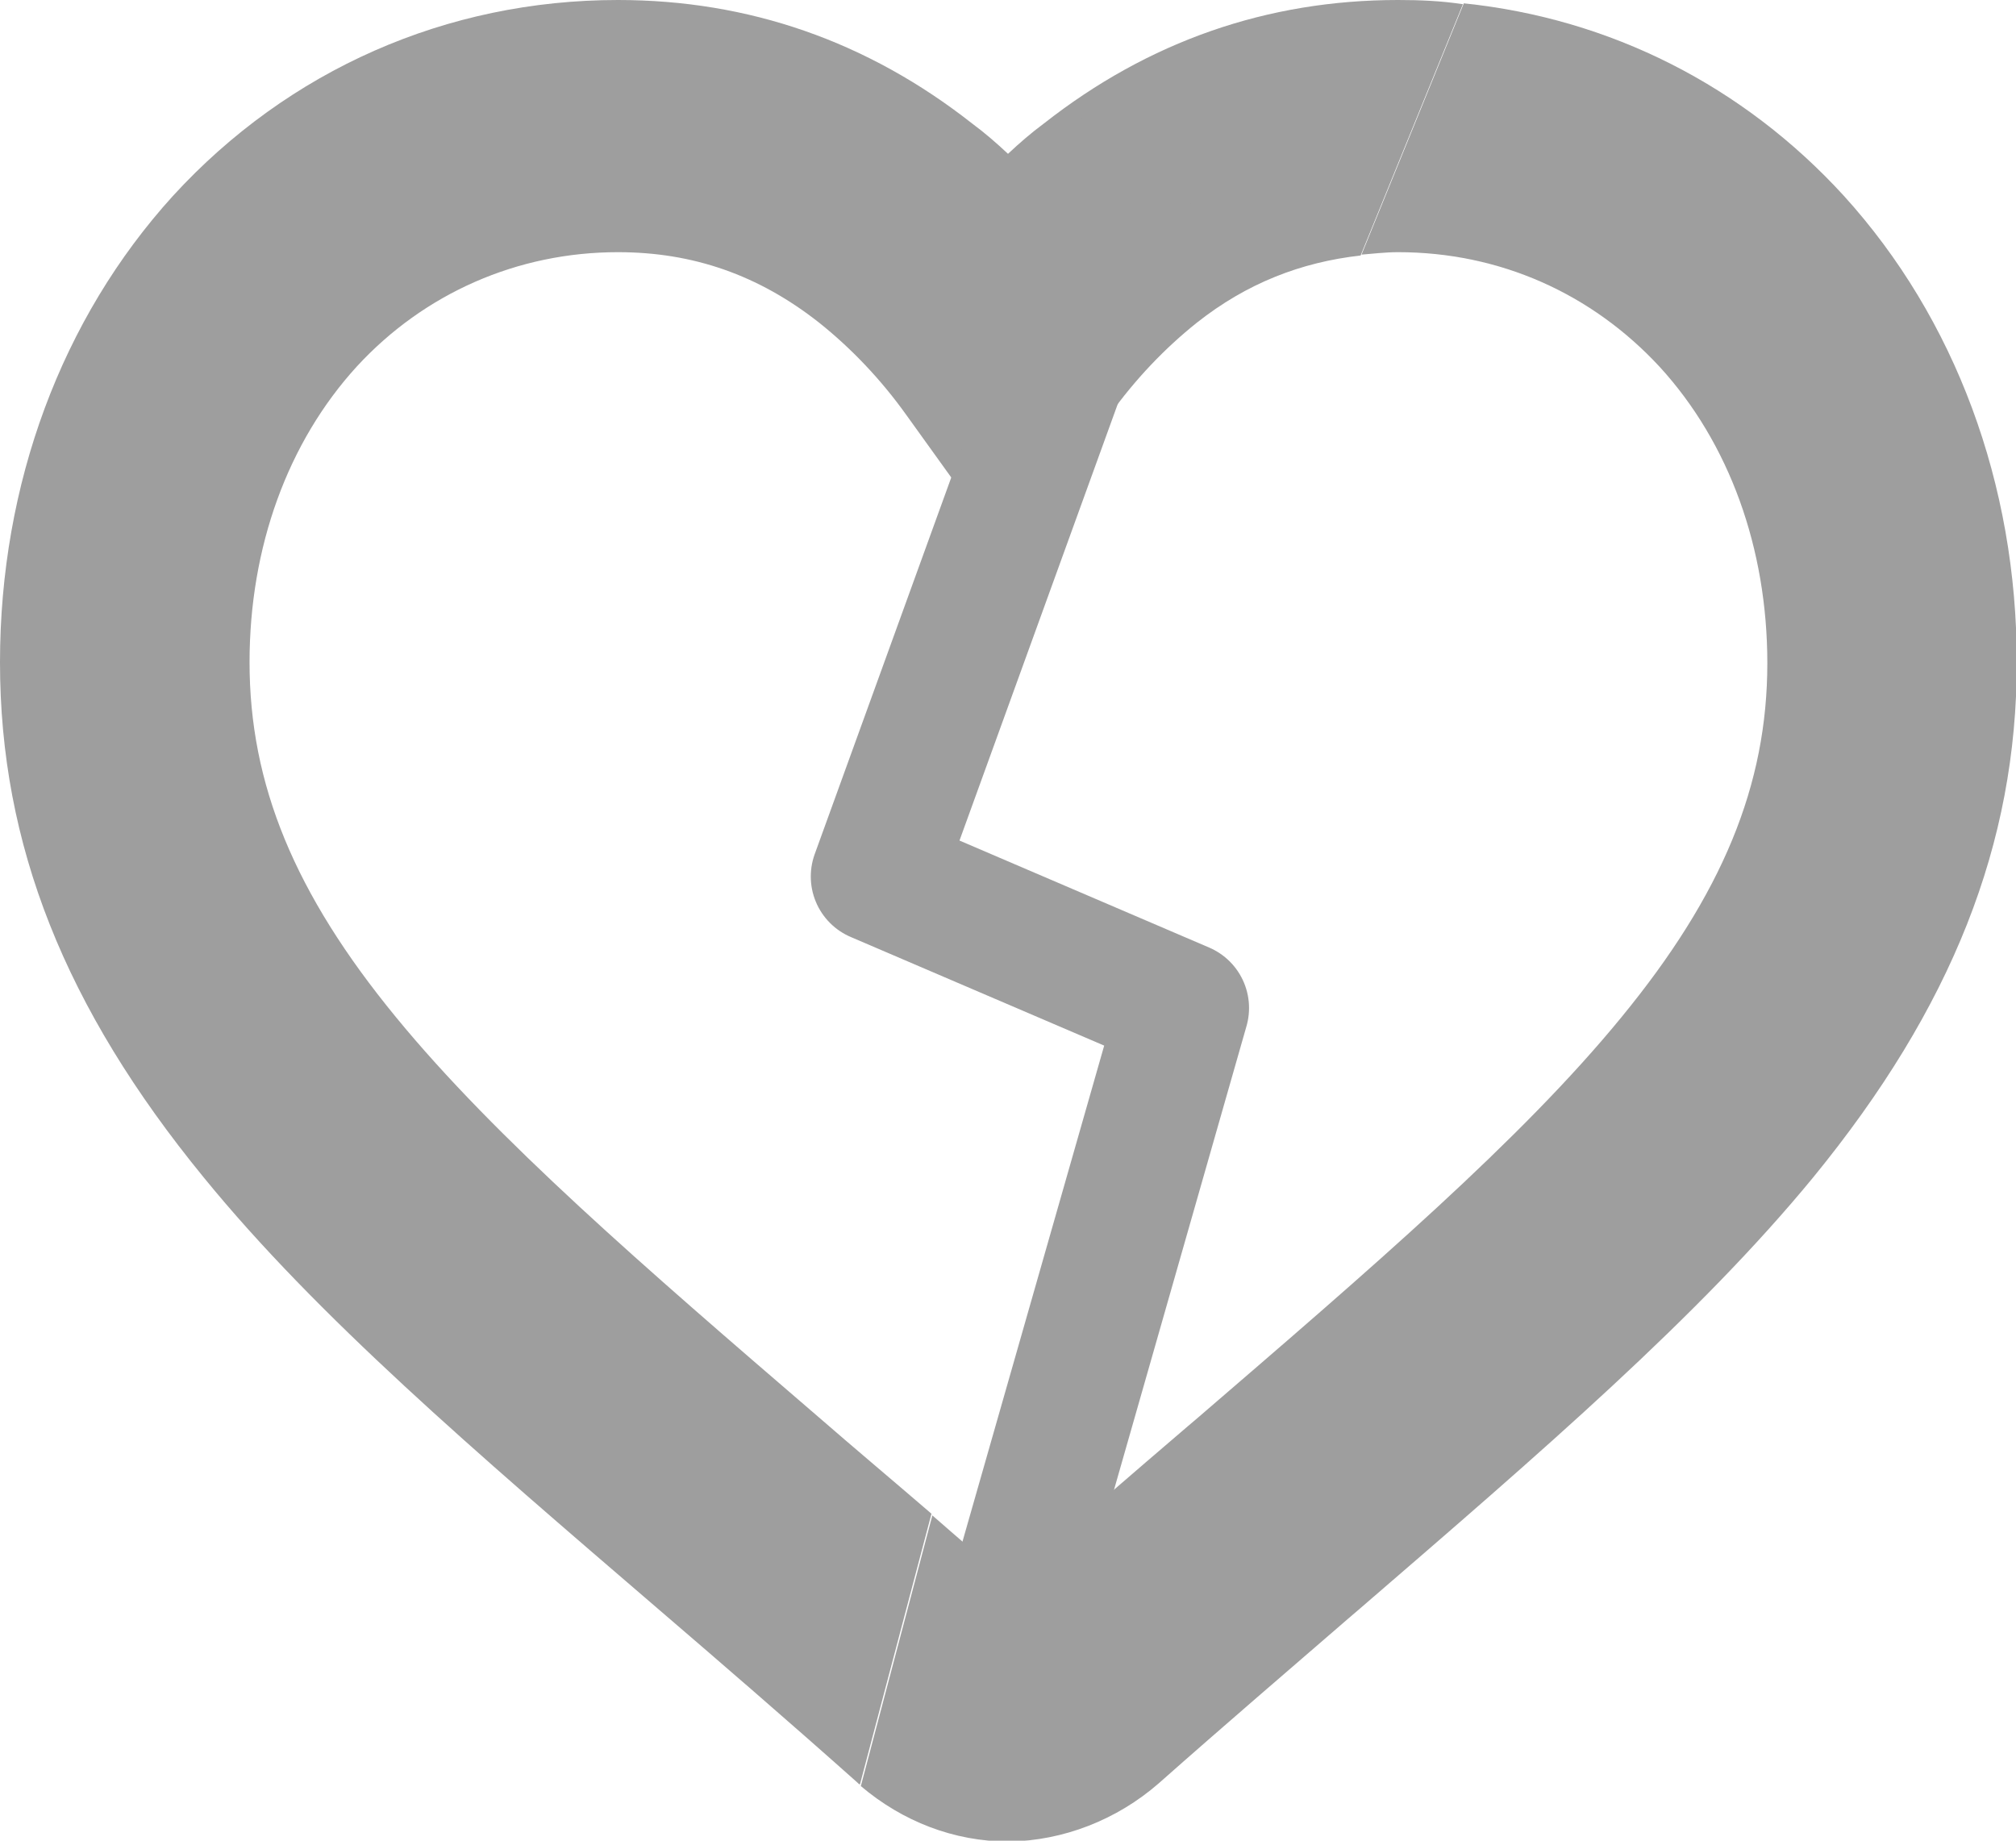 <svg width="23" height="21" viewBox="0 0 23 21" fill="none" xmlns="http://www.w3.org/2000/svg">
<g clip-path="url(#clip0)">
<path d="M9.327 16.157C7.354 14.46 5.655 12.993 4.516 11.603C3.359 10.193 2.847 8.947 2.847 7.556C2.847 6.242 3.283 5.044 4.071 4.181C4.839 3.347 5.902 2.877 7.05 2.877C7.904 2.877 8.653 3.136 9.346 3.682C9.707 3.97 10.048 4.325 10.342 4.737L11.5 6.348L12.658 4.737C12.952 4.325 13.293 3.97 13.654 3.682C14.223 3.232 14.84 2.992 15.523 2.915L16.69 0.048C16.444 0.01 16.197 0 15.95 0C14.46 0 13.104 0.47 11.908 1.41C11.766 1.515 11.633 1.63 11.5 1.755C11.367 1.63 11.234 1.515 11.092 1.41C9.896 0.47 8.54 0 7.05 0C5.095 0 3.292 0.796 1.974 2.234C0.702 3.634 0 5.523 0 7.556C0 9.637 0.74 11.497 2.325 13.434C3.615 15.016 5.408 16.551 7.505 18.353C8.198 18.948 8.976 19.619 9.783 20.338C9.792 20.348 9.802 20.358 9.811 20.358L10.627 17.27C10.181 16.886 9.735 16.512 9.327 16.157Z" fill="#9E9E9E"/>
<path d="M13.217 20.348C13.986 19.667 14.726 19.034 15.39 18.459L15.514 18.353C17.592 16.56 19.385 15.016 20.685 13.434C22.269 11.497 23.009 9.627 23.009 7.556C23.009 5.523 22.307 3.634 21.036 2.234C19.888 0.978 18.37 0.211 16.7 0.038L15.533 2.905C15.656 2.896 15.798 2.877 15.95 2.877C17.108 2.877 18.161 3.347 18.939 4.19C19.727 5.053 20.163 6.252 20.163 7.566C20.163 8.956 19.651 10.203 18.493 11.612C17.354 13.003 15.646 14.47 13.663 16.177L13.55 16.273C12.923 16.81 12.231 17.404 11.509 18.047C11.215 17.788 10.921 17.538 10.637 17.289L9.821 20.377C10.295 20.779 10.883 21.01 11.509 21.01C12.136 21 12.743 20.76 13.217 20.348Z" fill="#9E9E9E"/>
<path d="M13.142 1.333L10 10L13.5 11.5L11.5 18.5" stroke="#9E9E9E" stroke-width="1.5" stroke-miterlimit="10" stroke-linejoin="round"/>
</g>
<defs>
<clipPath id="clip0">
<rect width="23" height="21" fill="white"/>
</clipPath>
</defs>
</svg>
